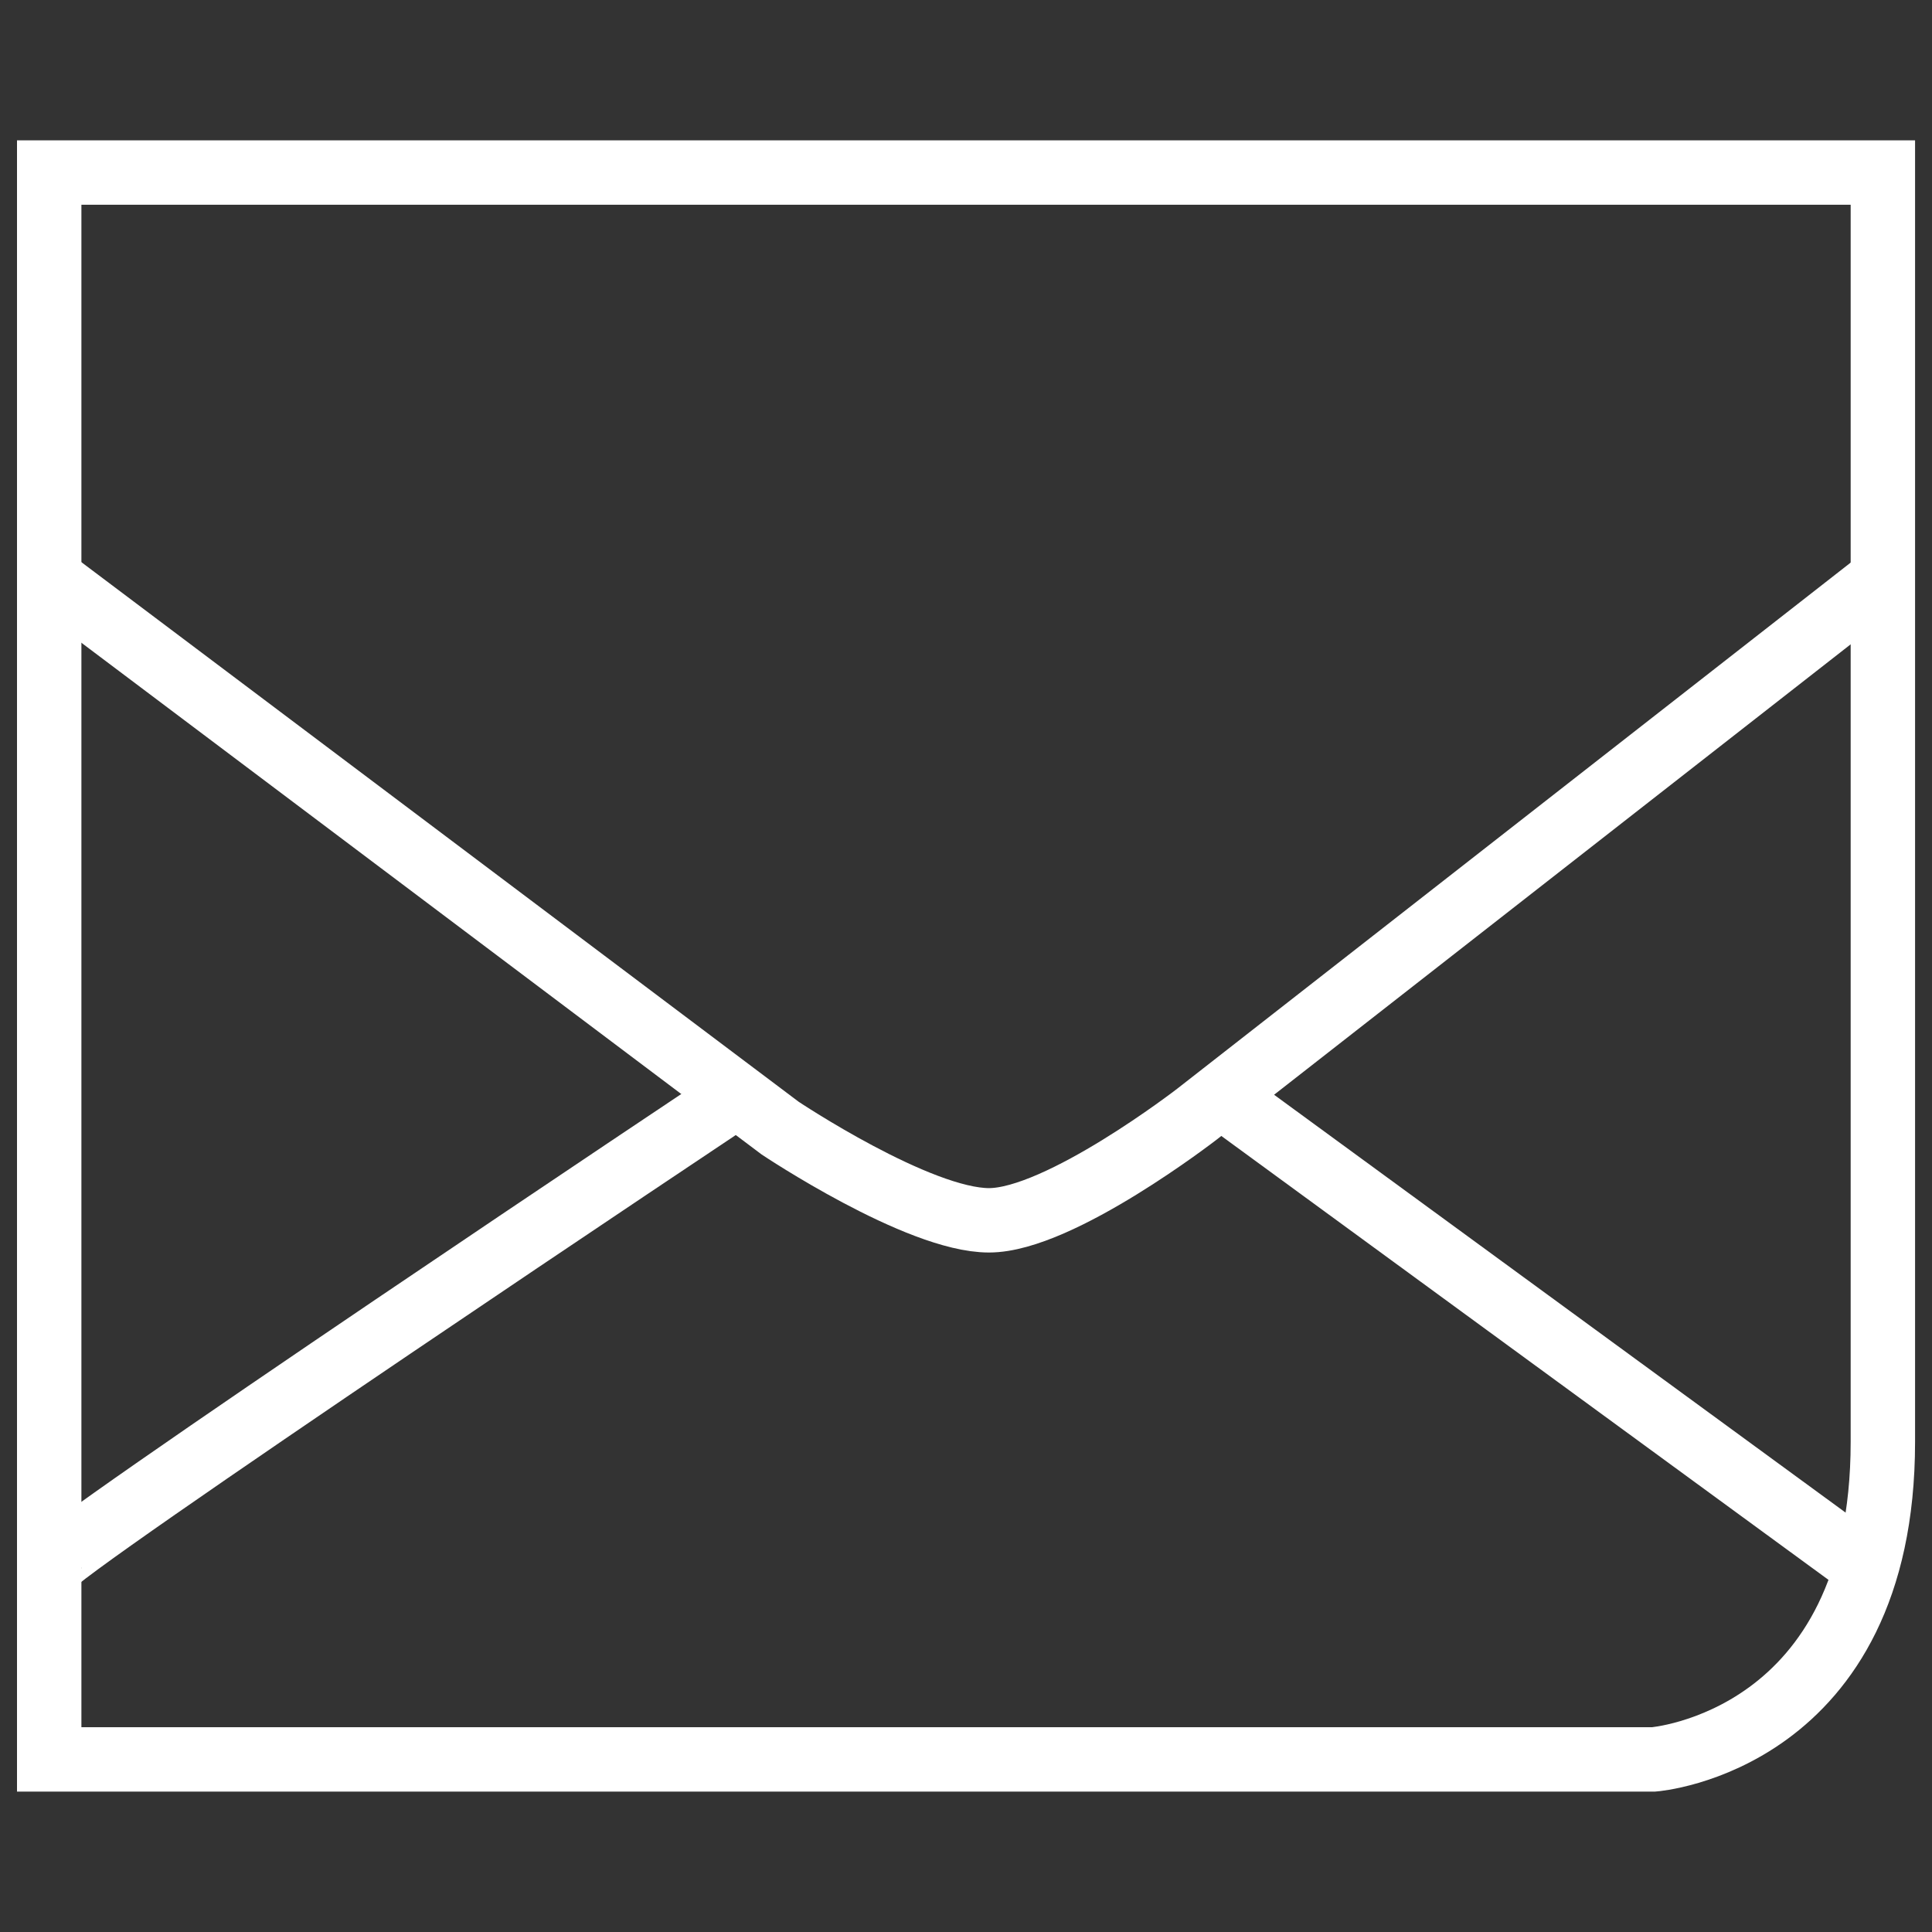 <?xml version="1.0" encoding="utf-8"?>
<!-- Generator: Adobe Illustrator 16.0.0, SVG Export Plug-In . SVG Version: 6.00 Build 0)  -->
<!DOCTYPE svg PUBLIC "-//W3C//DTD SVG 1.1//EN" "http://www.w3.org/Graphics/SVG/1.1/DTD/svg11.dtd">
<svg version="1.1" id="Capa_1" xmlns="http://www.w3.org/2000/svg" xmlns:xlink="http://www.w3.org/1999/xlink" x="0px" y="0px"
	 width="30px" height="30px" viewBox="0 0 30 30" enable-background="new 0 0 30 30" xml:space="preserve">
<rect x="0" y="0" width="30" height="30" fill="#333333" stroke="none"/>
<g>
	<path fill="none" stroke="#FFFFFF" stroke-miterlimit="10" d="M0.764,2.68V27.32h24.914c0,0,3.559-0.273,3.559-4.929
		c0-4.654,0-19.712,0-19.712H0.764z"/>
	<path fill="none" stroke="#FFFFFF" stroke-miterlimit="10" d="M0.764,8.979l11.351,8.539c0,0,2.142,1.431,3.242,1.431
		c1.099,0,3.231-1.65,3.231-1.65l10.649-8.319"/>
	<path fill="none" stroke="#FFFFFF" stroke-miterlimit="10" d="M0.764,24.342c0-0.209,10.678-7.33,10.678-7.33"/>
	<line fill="none" stroke="#FFFFFF" stroke-miterlimit="10" x1="28.98" y1="24.342" x2="18.954" y2="17.012"/>
</g>
</svg>
